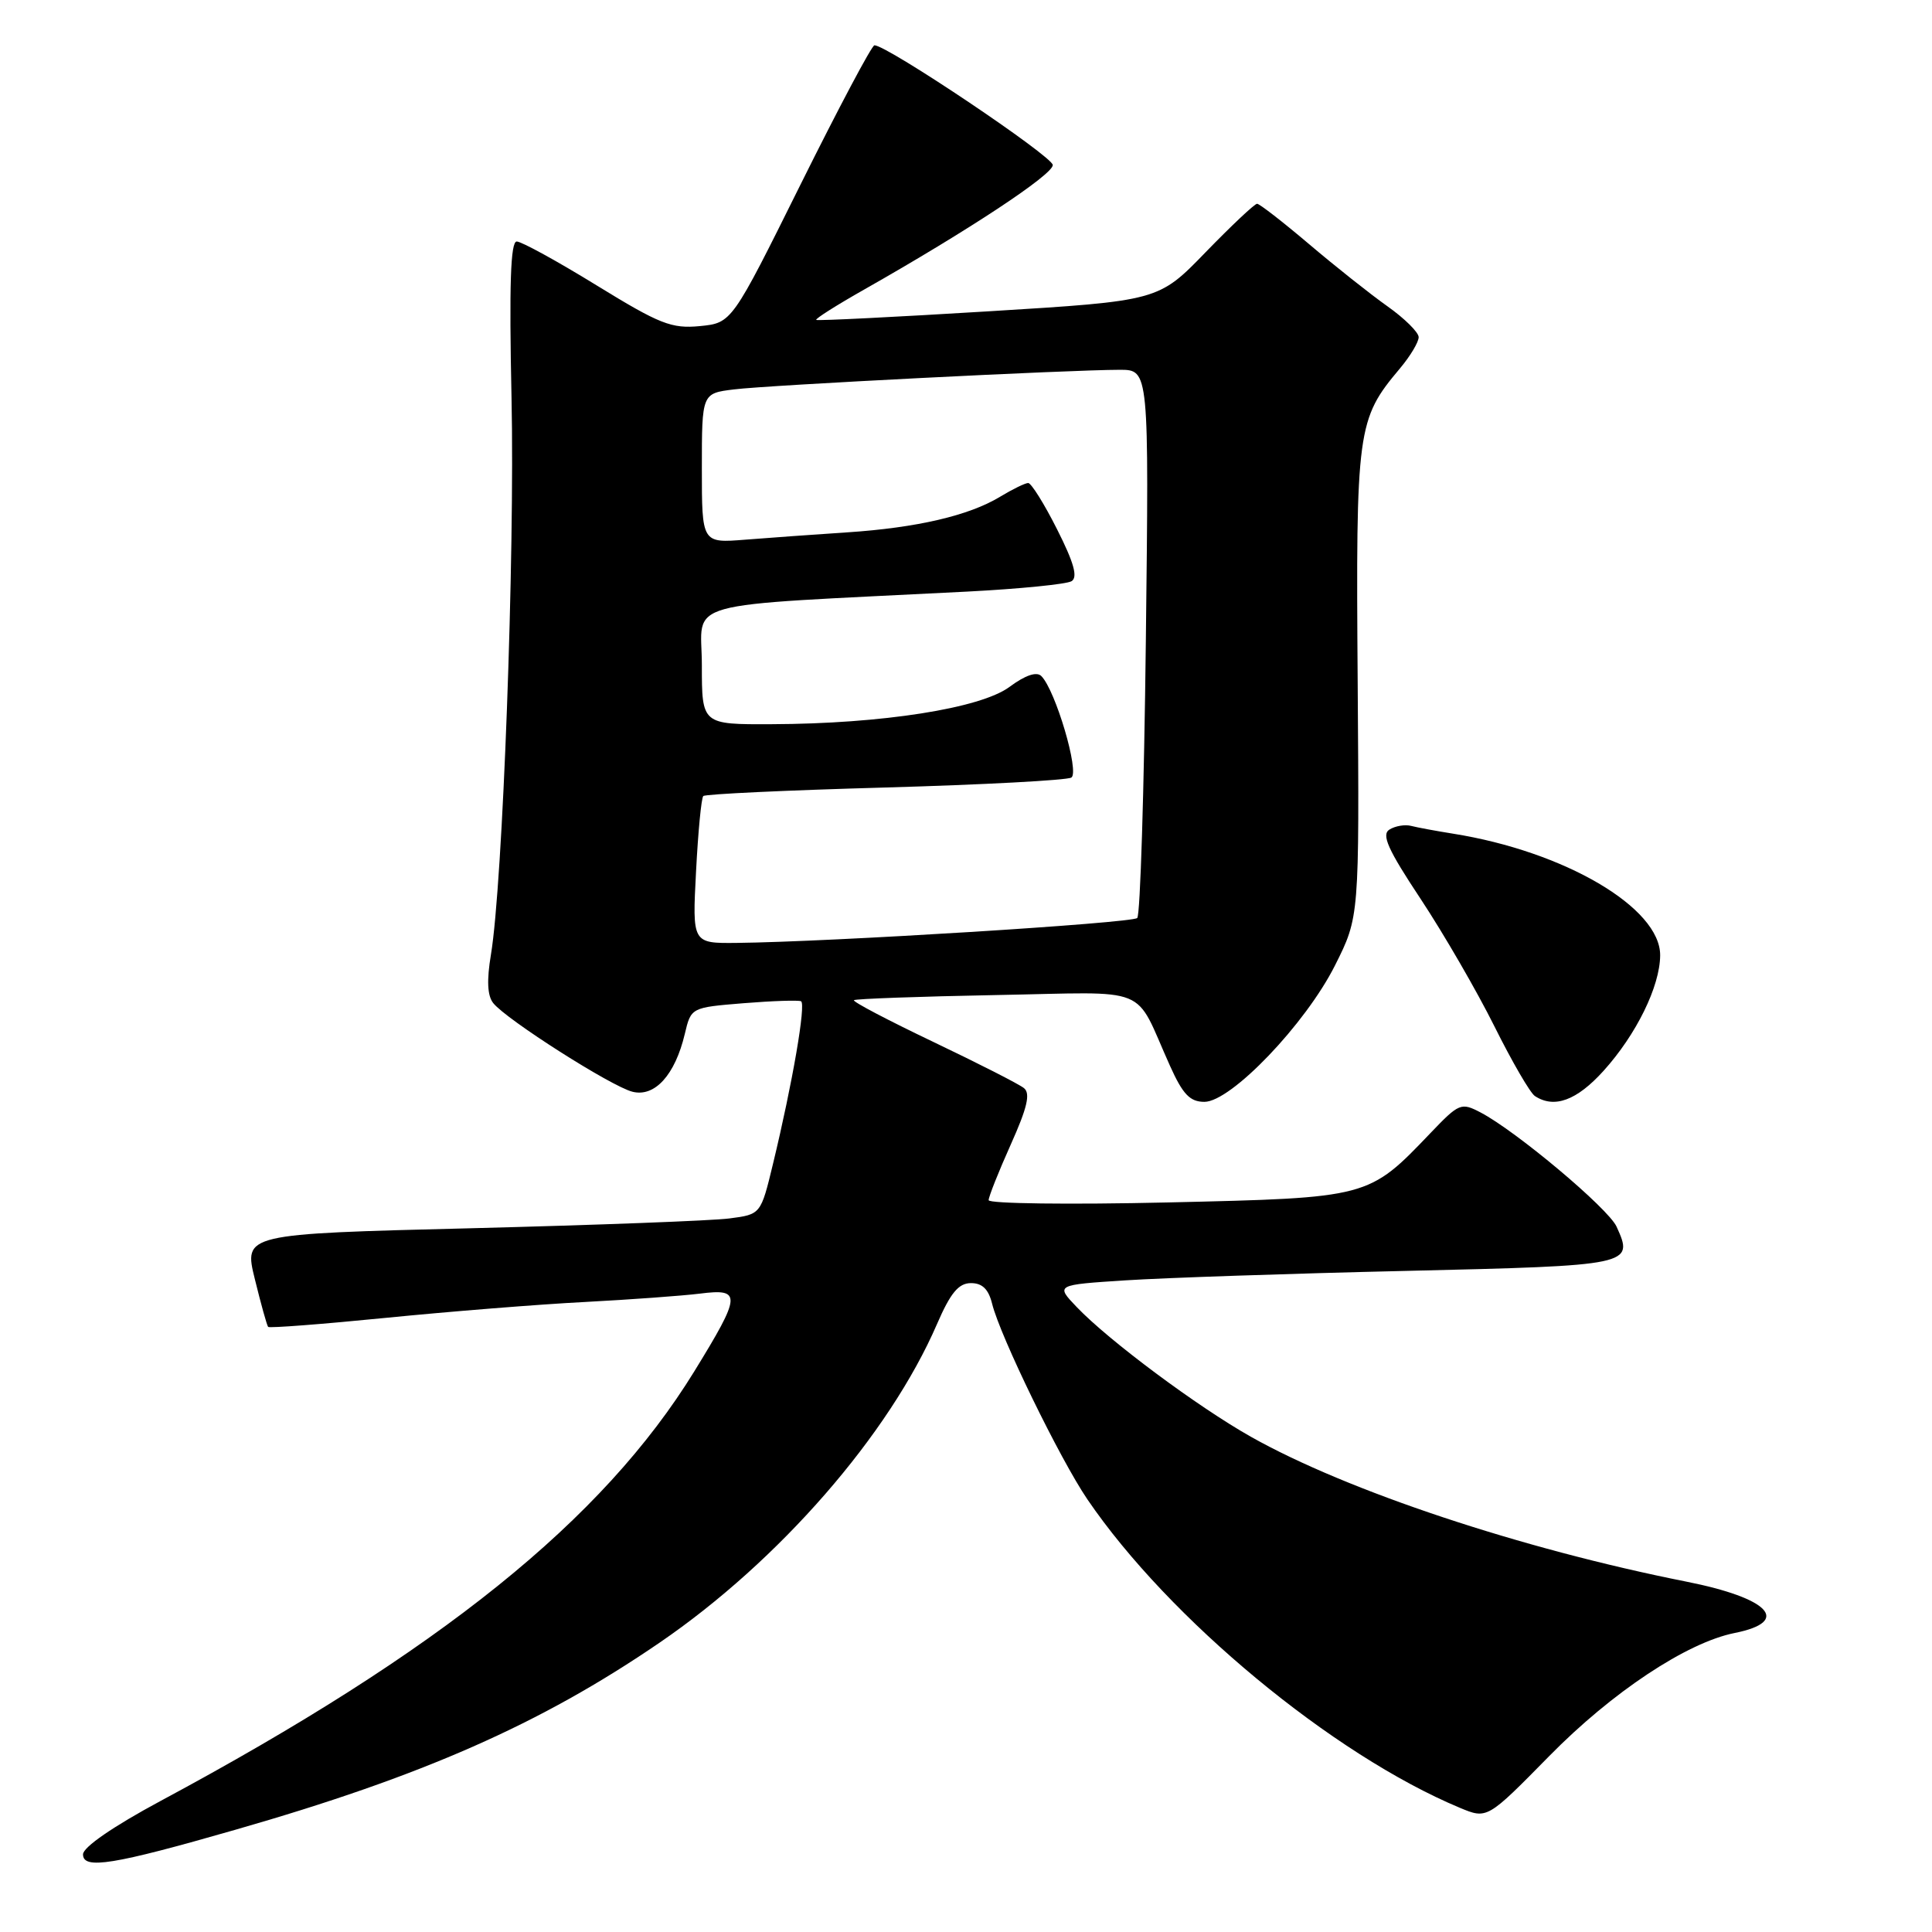 <?xml version="1.0" encoding="UTF-8" standalone="no"?>
<!DOCTYPE svg PUBLIC "-//W3C//DTD SVG 1.1//EN" "http://www.w3.org/Graphics/SVG/1.1/DTD/svg11.dtd" >
<svg xmlns="http://www.w3.org/2000/svg" xmlns:xlink="http://www.w3.org/1999/xlink" version="1.1" viewBox="0 0 256 256">
 <g >
 <path fill="currentColor"
d=" M 31.16 242.46 C 55.99 235.34 71.64 228.44 87.40 217.66 C 103.24 206.83 117.83 190.07 124.16 175.44 C 125.94 171.33 127.01 170.03 128.64 170.02 C 130.15 170.01 130.98 170.81 131.46 172.75 C 132.52 177.05 140.46 193.35 144.09 198.68 C 154.89 214.53 176.59 232.50 193.43 239.54 C 197.06 241.05 197.06 241.05 205.28 232.69 C 213.60 224.22 223.50 217.65 229.85 216.38 C 237.40 214.87 234.47 211.76 223.43 209.57 C 201.58 205.23 178.51 197.56 165.77 190.39 C 158.69 186.40 146.92 177.64 142.68 173.20 C 139.86 170.25 139.86 170.25 149.18 169.65 C 154.31 169.32 171.02 168.75 186.33 168.40 C 216.28 167.70 216.53 167.65 214.20 162.53 C 213.09 160.11 200.92 149.89 196.19 147.41 C 193.61 146.06 193.34 146.17 189.58 150.10 C 181.31 158.75 181.45 158.71 154.75 159.33 C 141.69 159.63 131.00 159.49 131.00 159.03 C 131.00 158.57 132.32 155.25 133.93 151.66 C 136.12 146.78 136.56 144.89 135.68 144.18 C 135.03 143.65 129.62 140.90 123.65 138.05 C 117.68 135.20 112.95 132.72 113.15 132.53 C 113.34 132.35 121.81 132.04 131.97 131.85 C 152.88 131.47 150.12 130.34 155.04 141.25 C 156.73 145.01 157.68 146.00 159.59 146.00 C 163.12 146.00 173.00 135.68 176.90 127.91 C 180.12 121.50 180.12 121.50 179.90 90.50 C 179.65 56.79 179.82 55.57 185.49 48.83 C 186.87 47.19 187.99 45.32 187.98 44.67 C 187.97 44.03 186.11 42.19 183.85 40.59 C 181.59 38.99 176.91 35.28 173.45 32.34 C 169.98 29.40 166.89 27.00 166.57 27.00 C 166.24 27.00 163.17 29.90 159.74 33.43 C 153.50 39.87 153.50 39.87 131.00 41.25 C 118.62 42.01 108.35 42.52 108.16 42.39 C 107.97 42.26 110.86 40.43 114.57 38.33 C 128.31 30.54 139.50 23.15 139.50 21.87 C 139.50 20.73 117.59 6.02 115.87 6.00 C 115.52 6.00 111.13 14.28 106.10 24.40 C 96.97 42.79 96.97 42.79 92.74 43.21 C 88.98 43.57 87.43 42.96 79.05 37.81 C 73.85 34.61 69.09 32.00 68.47 32.00 C 67.65 32.00 67.46 37.74 67.78 52.75 C 68.23 73.52 66.62 117.09 65.05 126.50 C 64.48 129.91 64.58 131.95 65.36 132.92 C 67.12 135.12 81.02 143.97 83.80 144.66 C 86.76 145.41 89.45 142.44 90.74 137.00 C 91.57 133.50 91.57 133.50 98.53 132.93 C 102.36 132.62 105.79 132.51 106.14 132.67 C 106.82 133.00 105.02 143.48 102.43 154.20 C 100.81 160.91 100.81 160.91 96.65 161.45 C 94.37 161.75 78.95 162.33 62.40 162.75 C 32.29 163.50 32.29 163.50 33.77 169.50 C 34.58 172.80 35.37 175.64 35.53 175.82 C 35.68 176.00 42.71 175.46 51.15 174.62 C 59.59 173.78 71.45 172.83 77.50 172.52 C 83.55 172.20 90.41 171.70 92.75 171.41 C 98.30 170.71 98.24 171.56 92.00 181.71 C 79.86 201.43 58.36 218.74 21.25 238.65 C 15.02 242.00 11.00 244.76 11.00 245.71 C 11.00 247.75 14.99 247.11 31.16 242.46 Z  M 212.48 141.89 C 216.82 137.08 219.95 130.71 219.98 126.60 C 220.03 120.28 207.30 112.81 192.50 110.46 C 190.30 110.11 187.82 109.65 187.00 109.44 C 186.18 109.22 184.88 109.44 184.11 109.92 C 183.02 110.60 183.89 112.55 188.26 119.14 C 191.30 123.74 195.69 131.32 198.02 136.00 C 200.35 140.68 202.76 144.83 203.38 145.23 C 205.95 146.92 208.93 145.82 212.48 141.89 Z  M 92.23 115.47 C 92.50 110.23 92.93 105.73 93.19 105.48 C 93.44 105.22 104.28 104.71 117.27 104.35 C 130.26 103.98 141.37 103.39 141.96 103.03 C 143.07 102.34 139.86 91.46 137.98 89.58 C 137.36 88.96 135.86 89.46 133.76 91.02 C 129.92 93.86 116.87 95.91 102.25 95.96 C 93.00 96.00 93.00 96.00 93.00 88.14 C 93.00 79.34 89.26 80.38 128.15 78.39 C 135.11 78.03 141.33 77.41 141.99 77.01 C 142.84 76.48 142.30 74.55 140.07 70.14 C 138.37 66.76 136.64 64.00 136.24 64.00 C 135.83 64.01 134.15 64.83 132.50 65.83 C 128.39 68.32 121.49 69.93 112.26 70.54 C 107.99 70.82 101.91 71.26 98.75 71.51 C 93.00 71.97 93.00 71.97 93.00 62.05 C 93.00 52.12 93.00 52.12 97.25 51.60 C 101.77 51.03 141.86 49.00 148.37 49.00 C 152.25 49.00 152.25 49.00 151.83 84.96 C 151.60 104.74 151.09 121.25 150.69 121.64 C 150.01 122.32 109.95 124.81 97.61 124.94 C 91.73 125.00 91.73 125.00 92.23 115.47 Z "/>
</g>
</svg>